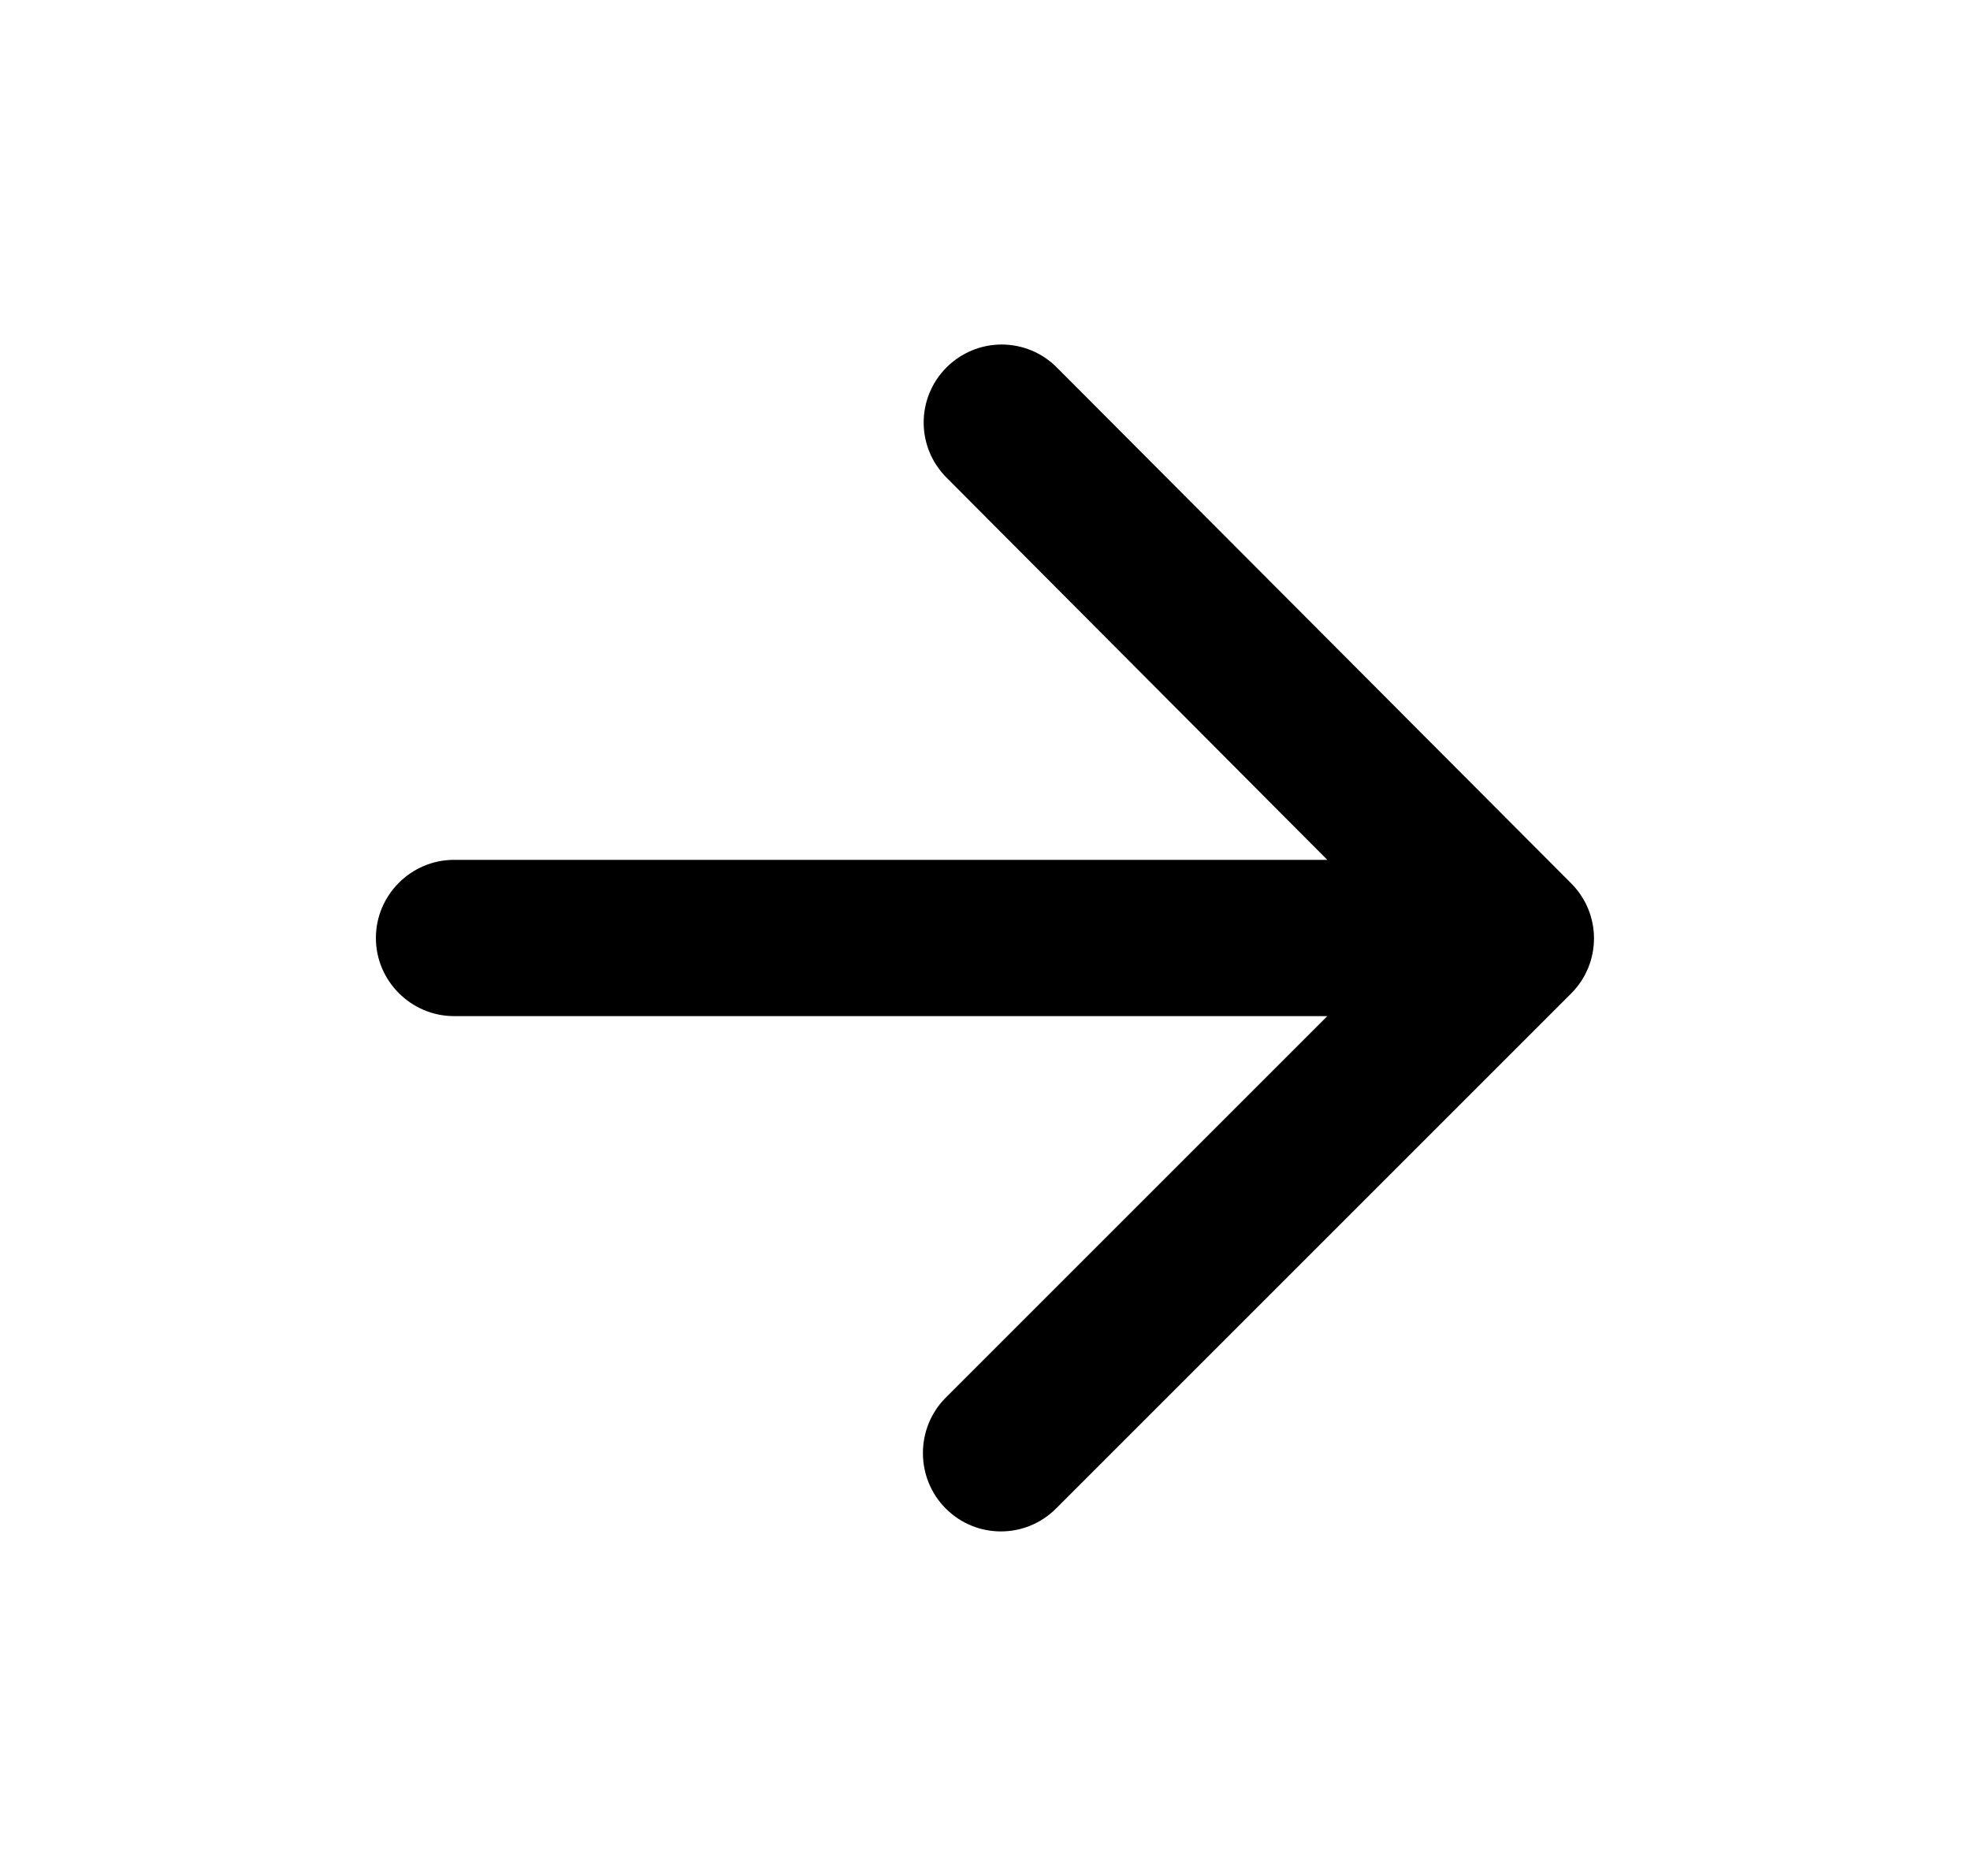 <svg width="21" height="20" viewBox="0 0 21 20" fill="none" xmlns="http://www.w3.org/2000/svg">
<path d="M4.84 10.833H14.149L10.082 14.9C9.757 15.225 9.757 15.758 10.082 16.083C10.407 16.408 10.932 16.408 11.257 16.083L16.748 10.592C17.073 10.267 17.073 9.742 16.748 9.417L11.265 3.917C11.11 3.761 10.898 3.673 10.678 3.673C10.457 3.673 10.246 3.761 10.09 3.917C9.765 4.242 9.765 4.767 10.09 5.092L14.149 9.167H4.84C4.382 9.167 4.007 9.542 4.007 10C4.007 10.458 4.382 10.833 4.84 10.833Z" fill="black"/>
</svg>

